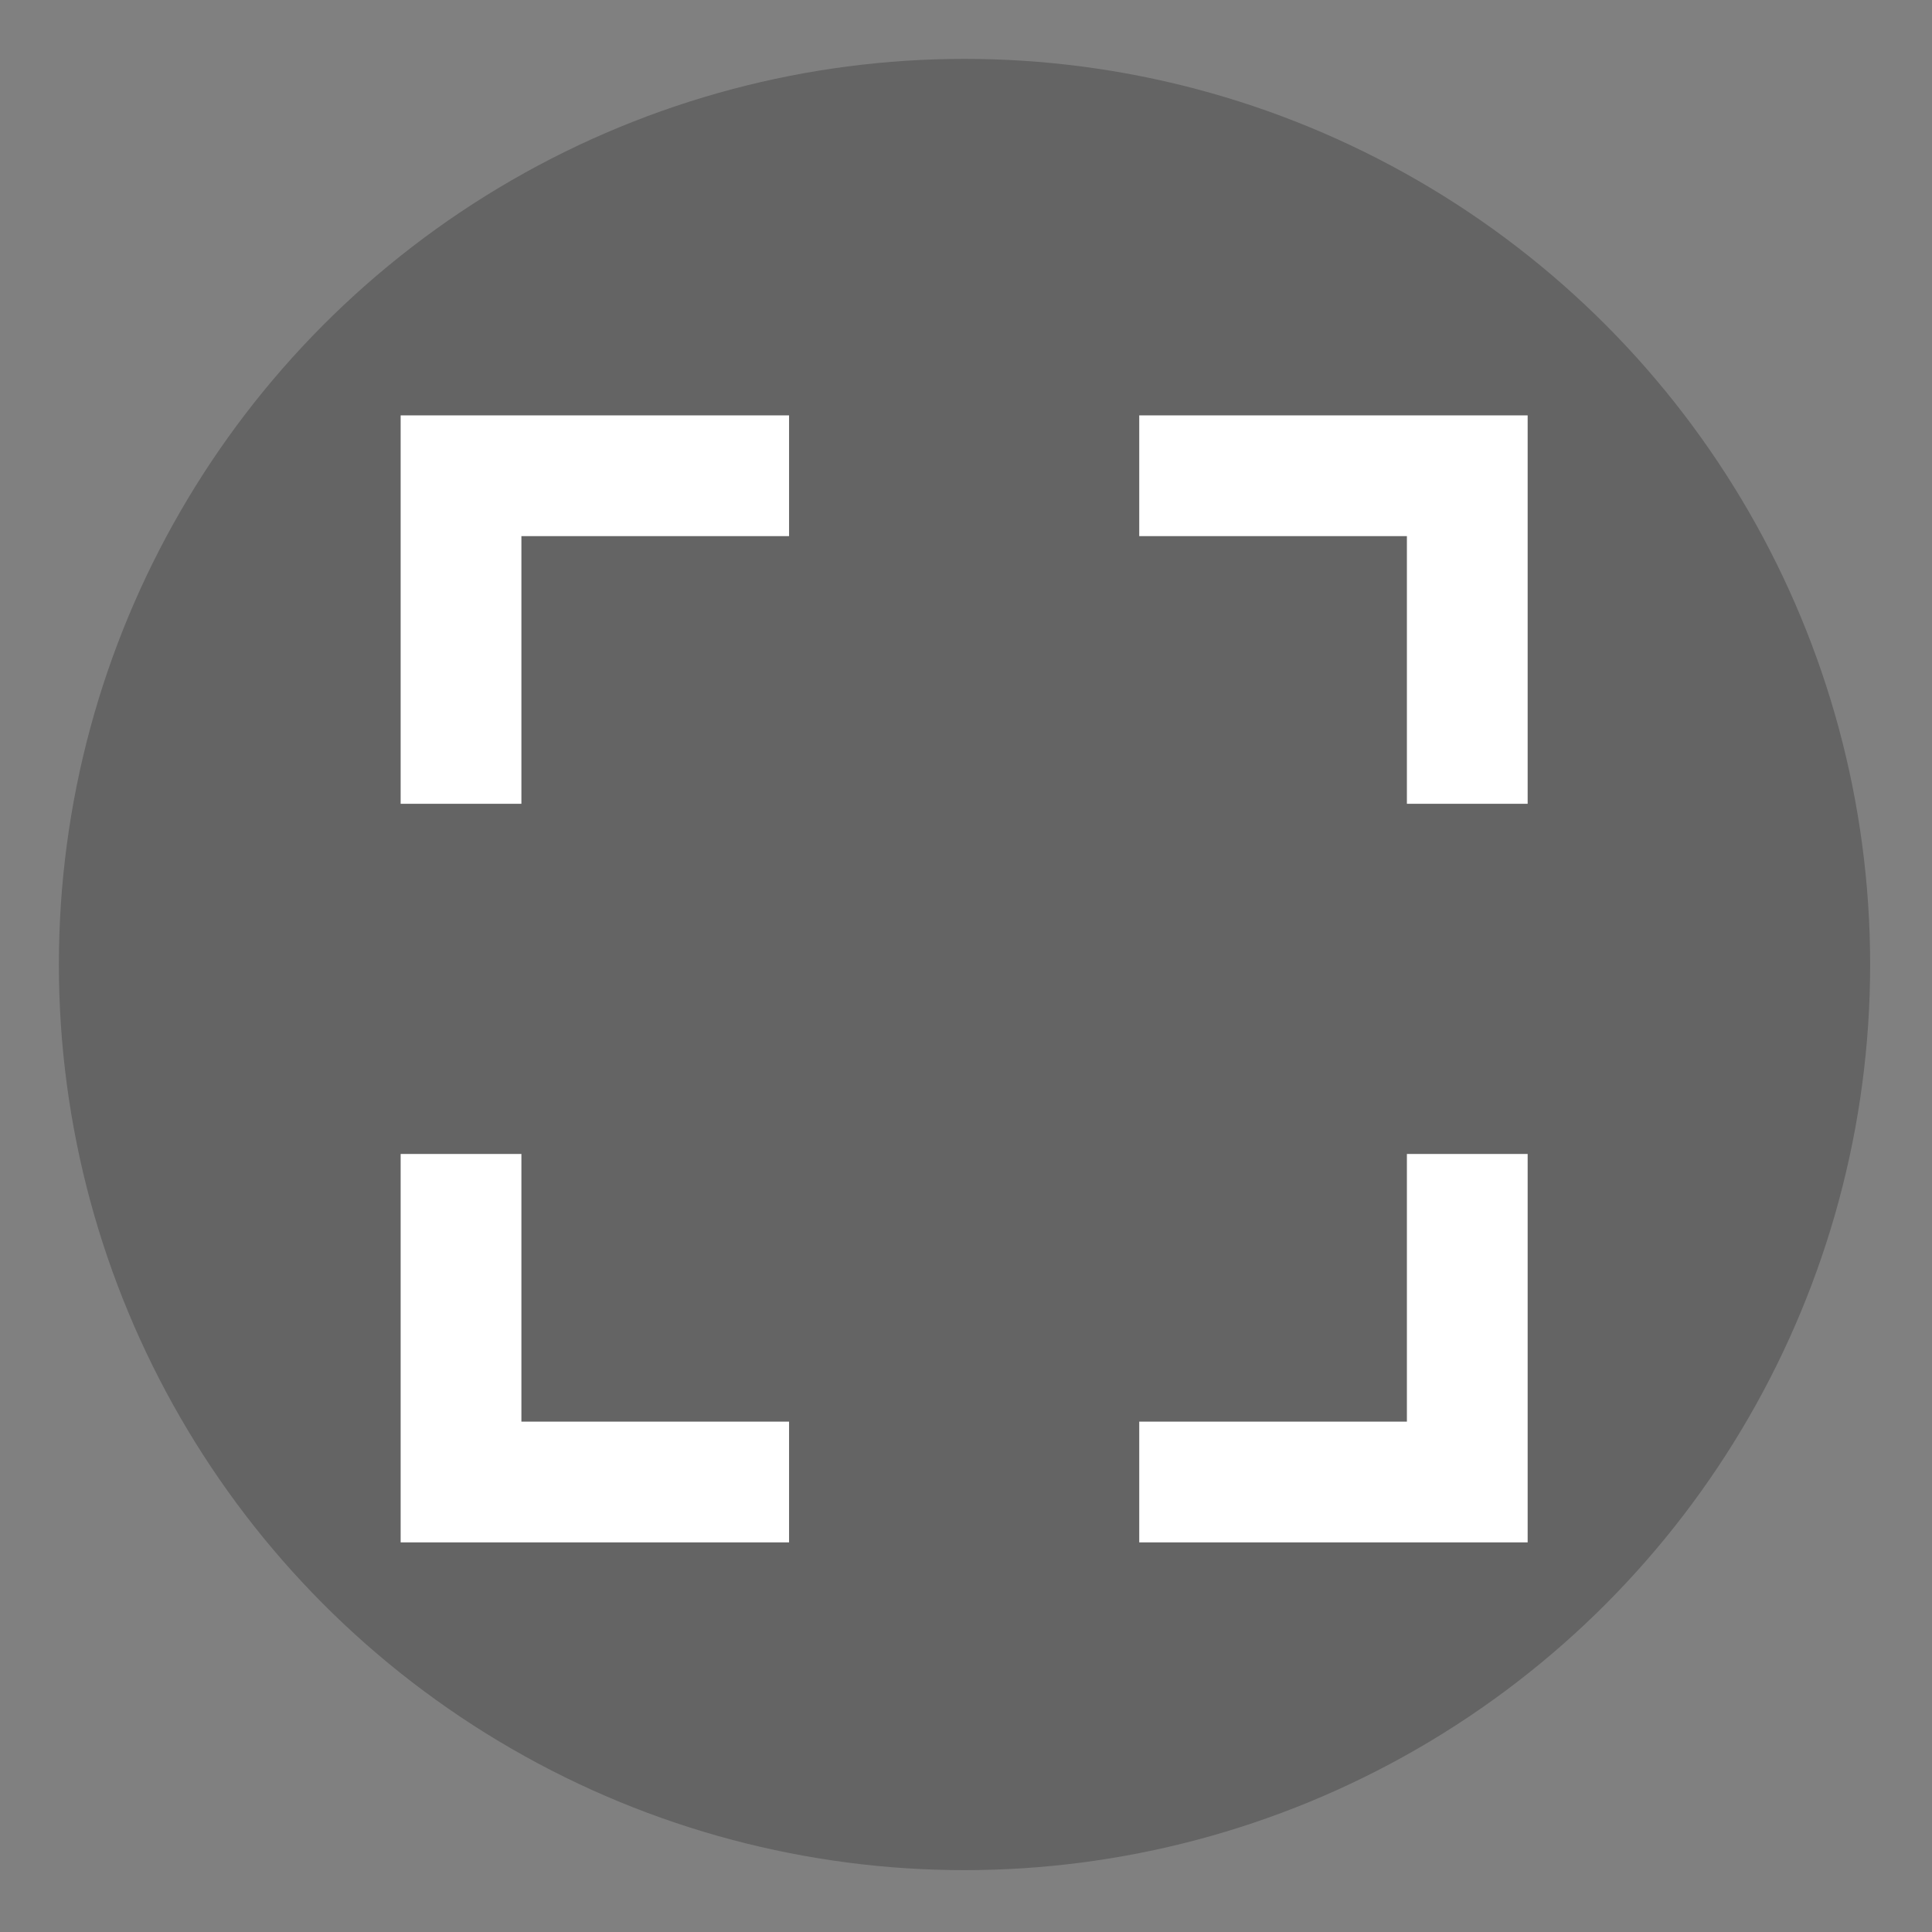 <?xml version="1.0" encoding="UTF-8" standalone="no"?>
<svg
   height="48"
   width="48"
   version="1.1"
   id="svg4"
   sodipodi:docname="ic_fullscreen.svg"
   inkscape:version="1.2 (dc2aedaf03, 2022-05-15)"
   xmlns:inkscape="http://www.inkscape.org/namespaces/inkscape"
   xmlns:sodipodi="http://sodipodi.sourceforge.net/DTD/sodipodi-0.dtd"
   xmlns="http://www.w3.org/2000/svg"
   xmlns:svg="http://www.w3.org/2000/svg">
  <rect width="100%" height="100%" fill="#808080" stroke="none"/>
  <defs
     id="defs8" />
  <sodipodi:namedview
     id="namedview6"
     pagecolor="#505050"
     bordercolor="#eeeeee"
     borderopacity="1"
     inkscape:showpageshadow="0"
     inkscape:pageopacity="0"
     inkscape:pagecheckerboard="0"
     inkscape:deskcolor="#505050"
     showgrid="false"
     inkscape:zoom="5.46875"
     inkscape:cx="-5.3028571"
     inkscape:cy="21.942857"
     inkscape:window-width="1366"
     inkscape:window-height="705"
     inkscape:window-x="-8"
     inkscape:window-y="-8"
     inkscape:window-maximized="1"
     inkscape:current-layer="svg4" />
  <circle
     style="fill:#000000;fill-opacity:0.219;stroke-width:3.78"
     id="path396"
     cx="23.963"
     cy="23.963"
     r="22.5" />
  <path
     d="m 9.954,38.32 v -9.65 h 3 v 6.65 h 6.65 v 3 z m 0,-18.35 v -9.65 h 9.65 v 3 h -6.65 v 6.65 z M 28.304,38.32 v -3 h 6.65 v -6.65 h 3 v 9.65 z m 6.65,-18.35 v -6.65 h -6.65 v -3 h 9.65 v 9.65 z"
     id="path2"
     style="fill:#ffffff" />
</svg>
